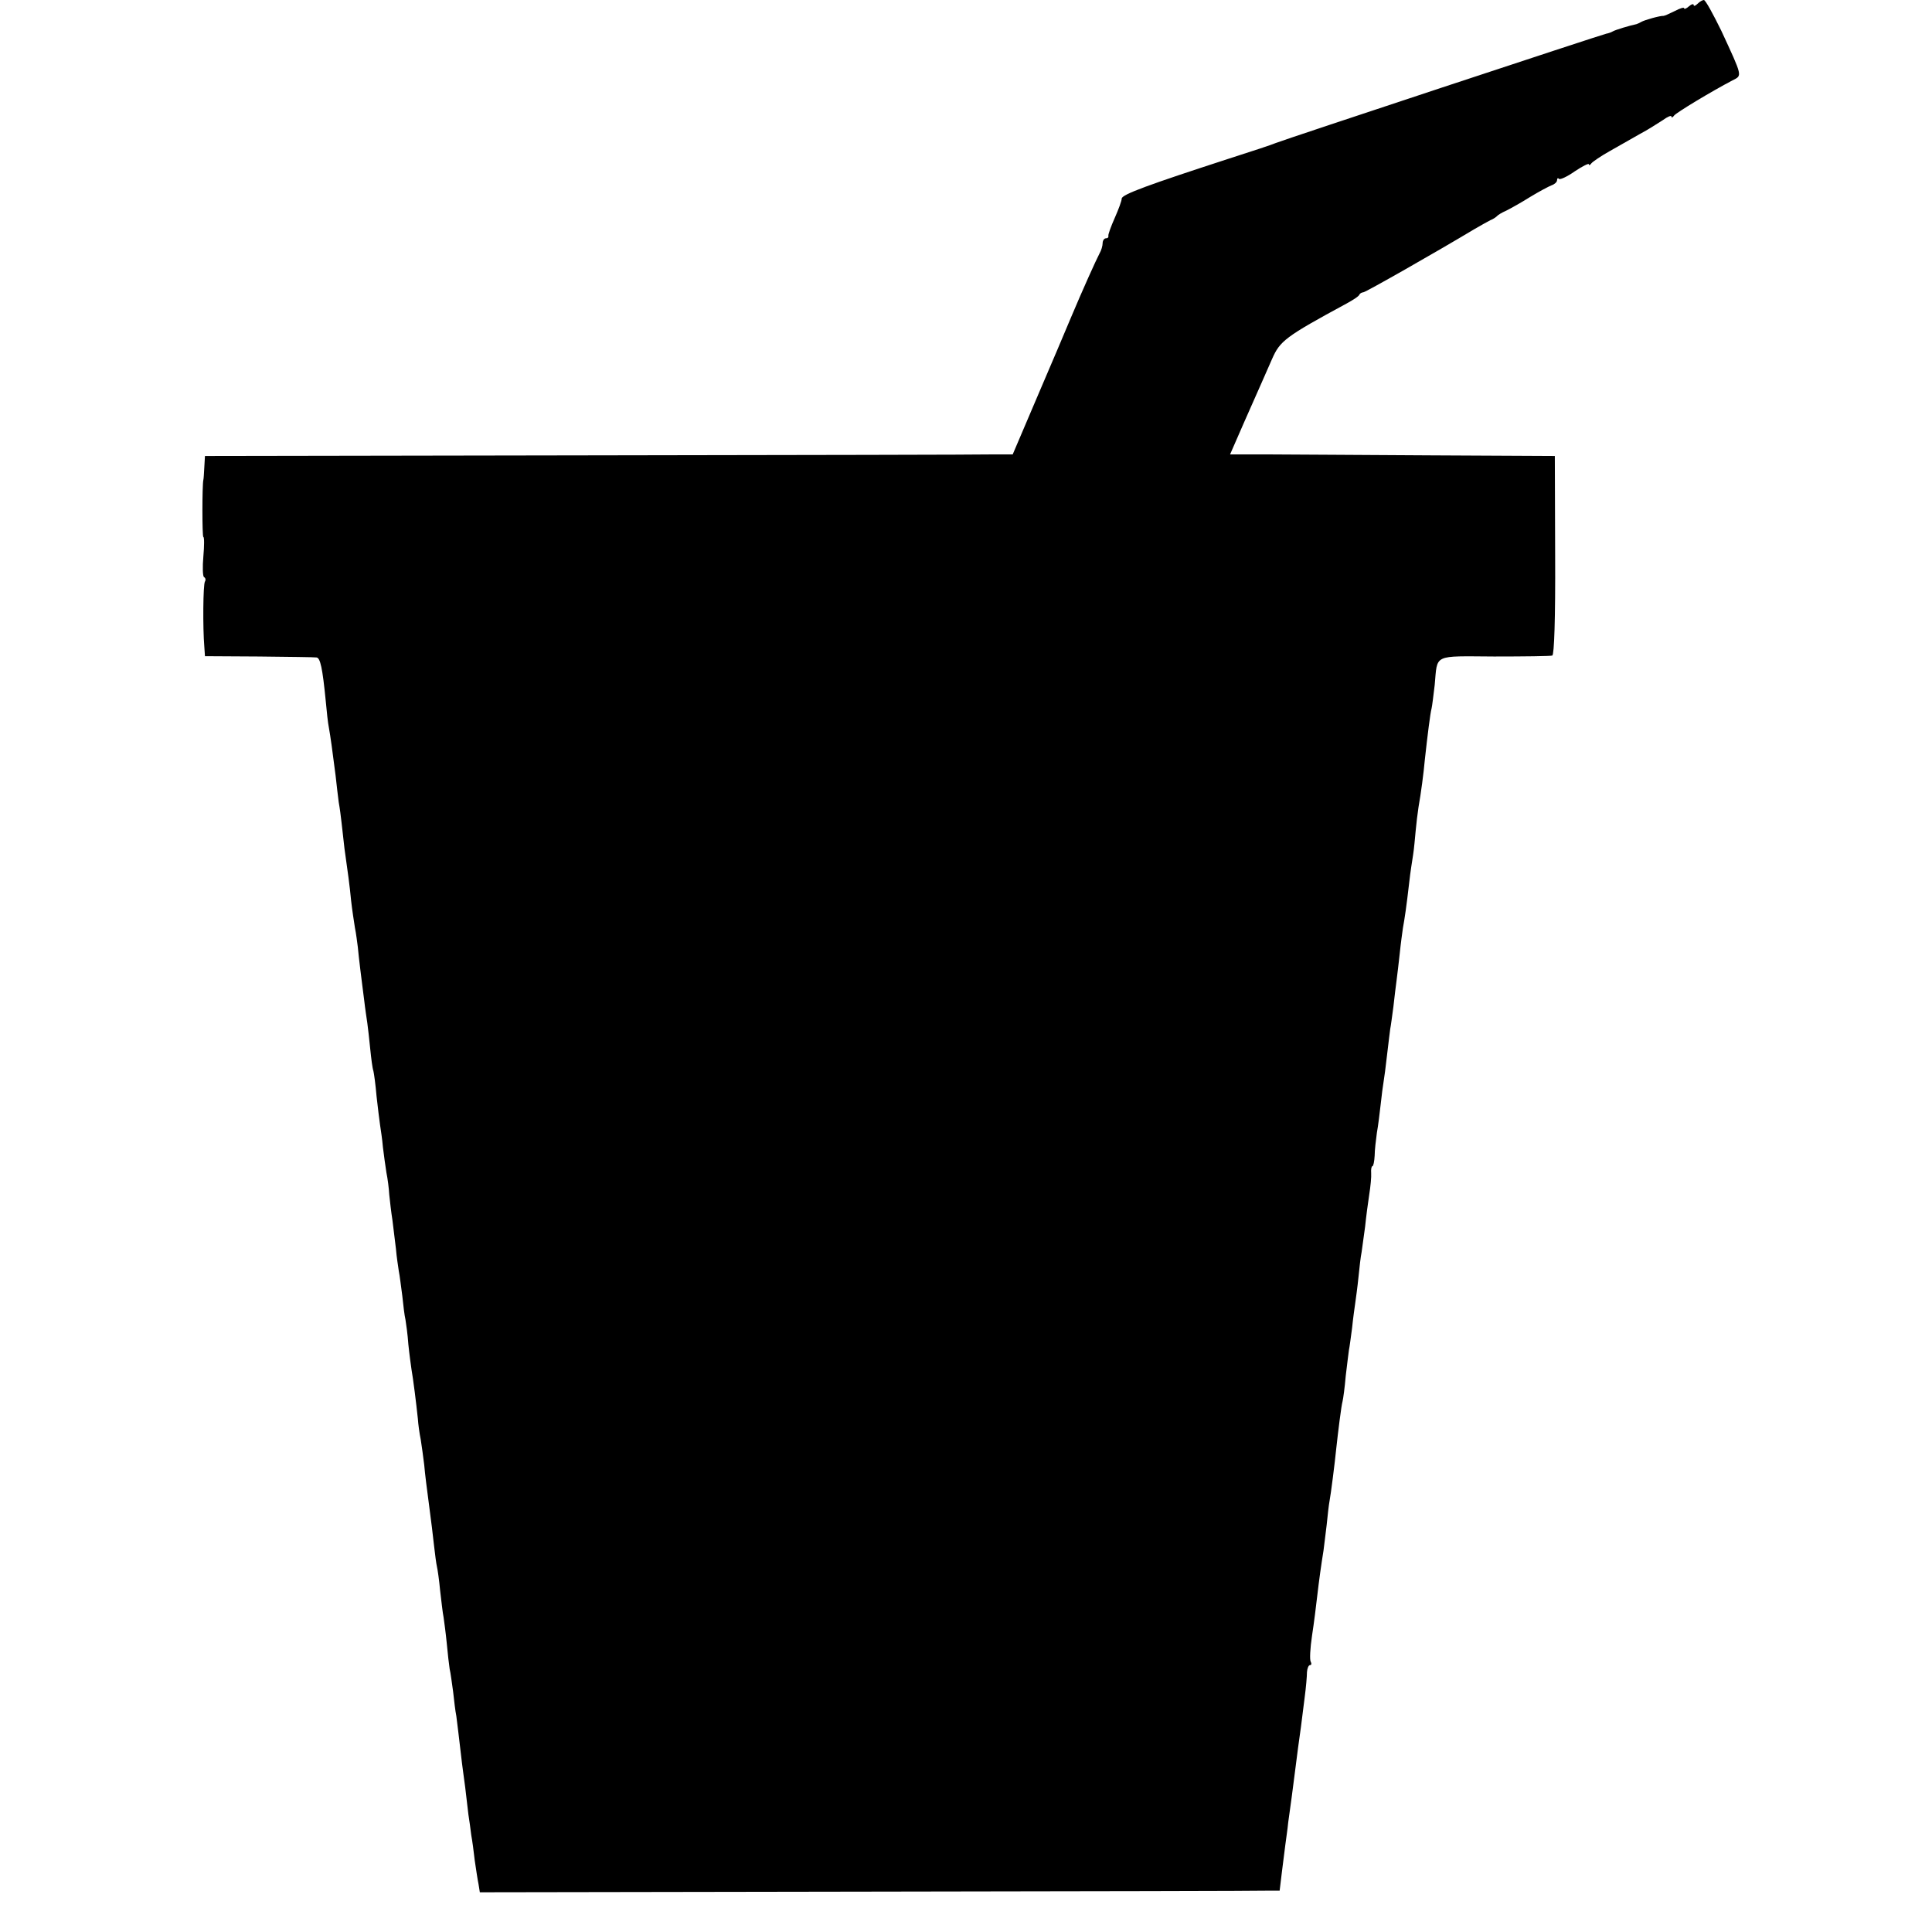 <?xml version="1.0" standalone="no"?>
<!DOCTYPE svg PUBLIC "-//W3C//DTD SVG 20010904//EN"
 "http://www.w3.org/TR/2001/REC-SVG-20010904/DTD/svg10.dtd">
<svg version="1.0" xmlns="http://www.w3.org/2000/svg"
 width="608pt" height="608pt" viewBox="0 0 608 608"
 preserveAspectRatio="xMidYMid meet">
<g transform="translate(0,608) scale(0.1,-0.1)"
fill="#000000" stroke="none">
<path d="M5342 6068 c-7 -7 -12 -8 -12 -4 0 5 -7 3 -15 -4 -8 -7 -15 -10 -15
-6 0 4 -13 0 -30 -9 -16 -8 -32 -15 -35 -15 -10 1 -60 -13 -70 -19 -5 -3 -12
-6 -15 -7 -20 -4 -67 -18 -75 -23 -5 -3 -14 -6 -20 -7 -15 -3 -1016 -334
-1040 -344 -11 -5 -78 -27 -150 -50 -249 -81 -335 -112 -335 -125 0 -7 -10
-34 -22 -61 -12 -27 -21 -52 -20 -56 1 -5 -2 -8 -8 -8 -5 0 -10 -7 -10 -15 0
-8 -4 -23 -10 -33 -11 -21 -53 -114 -90 -202 -15 -36 -62 -147 -105 -247 l-78
-183 -61 0 c-34 -1 -605 -2 -1271 -3 l-1210 -2 -2 -35 c-1 -19 -2 -37 -3 -40
-4 -17 -4 -180 0 -180 3 0 3 -27 0 -61 -3 -33 -2 -63 2 -65 5 -3 6 -9 3 -14
-6 -9 -7 -147 -2 -205 l2 -30 170 -1 c94 -1 175 -2 181 -3 12 -1 19 -34 29
-136 3 -33 7 -71 10 -85 5 -28 11 -71 21 -150 3 -30 8 -68 10 -85 3 -16 7 -46
9 -65 2 -19 6 -55 9 -80 11 -78 16 -113 21 -165 3 -27 9 -66 12 -85 4 -19 7
-46 9 -60 1 -14 5 -46 8 -72 3 -27 9 -69 12 -95 3 -27 8 -59 10 -73 2 -14 6
-50 9 -80 3 -30 7 -62 10 -70 2 -8 7 -44 10 -80 4 -36 9 -76 11 -90 2 -14 7
-45 9 -70 3 -25 8 -61 11 -80 4 -19 8 -51 9 -70 2 -19 6 -55 10 -80 3 -25 8
-65 11 -90 2 -25 7 -56 9 -70 3 -14 7 -49 11 -78 3 -29 7 -63 10 -75 2 -12 7
-47 9 -77 3 -30 8 -66 10 -80 5 -27 15 -107 20 -155 1 -16 5 -46 9 -65 3 -19
8 -55 11 -80 2 -25 9 -81 15 -125 6 -44 13 -102 16 -130 3 -27 7 -57 9 -65 2
-8 7 -42 10 -75 4 -33 8 -71 11 -85 2 -14 7 -51 10 -82 3 -32 7 -68 9 -80 3
-12 7 -44 11 -72 3 -28 7 -62 10 -76 3 -22 8 -65 18 -150 2 -14 6 -47 10 -75
3 -27 8 -66 10 -85 3 -19 7 -48 9 -65 3 -16 8 -52 11 -80 4 -27 9 -61 12 -75
l4 -25 1223 2 c672 1 1238 2 1258 3 l36 0 7 58 c4 31 9 71 11 87 2 17 7 48 9
70 3 22 8 58 11 80 3 22 8 60 11 85 3 25 7 56 9 70 2 14 6 43 9 65 3 22 8 65
12 95 4 30 7 65 7 78 1 12 5 22 10 22 4 0 5 5 2 10 -4 6 -2 43 4 83 6 39 13
95 16 122 6 52 13 102 20 145 2 14 6 50 10 81 3 31 7 65 9 75 4 20 17 123 21
164 6 55 16 136 20 150 2 8 7 44 10 80 4 36 9 72 10 81 2 9 6 40 10 70 3 30 8
65 10 79 2 14 7 50 10 80 3 30 7 66 10 80 2 14 7 50 11 80 3 30 9 75 13 101 4
25 7 56 6 67 -1 12 1 22 4 22 3 0 6 15 7 33 0 17 4 50 7 72 4 22 9 63 12 90 3
28 7 59 9 70 2 11 7 49 11 85 4 36 9 73 10 82 2 9 6 41 10 70 3 29 8 67 10 83
2 17 7 55 10 85 3 30 8 66 10 80 5 27 11 66 20 145 3 28 9 66 12 85 3 19 6 53
8 75 2 22 6 56 9 75 8 45 16 106 20 150 8 73 17 146 21 160 2 8 6 42 10 75 9
98 -7 90 187 89 95 0 178 1 183 3 6 2 10 115 9 316 l-1 312 -394 2 c-217 1
-447 3 -511 3 l-117 0 45 103 c25 56 49 111 54 122 5 11 20 45 33 75 25 57 41
70 235 175 20 11 39 23 40 28 2 4 8 7 12 7 7 0 230 127 350 199 19 11 42 24
50 28 8 3 17 9 20 12 3 4 16 12 30 18 14 7 48 26 75 43 28 17 58 33 68 37 9 3
17 10 17 16 0 6 3 8 6 4 4 -3 26 7 50 24 24 16 44 26 44 22 0 -4 4 -3 8 3 4 5
30 23 57 38 28 16 70 40 95 54 25 13 57 34 73 44 15 11 27 16 27 11 0 -4 4 -3
8 3 6 9 119 77 184 111 31 16 33 9 -35 156 -26 53 -50 97 -55 97 -4 0 -13 -5
-20 -12z"/>
</g>
</svg>
